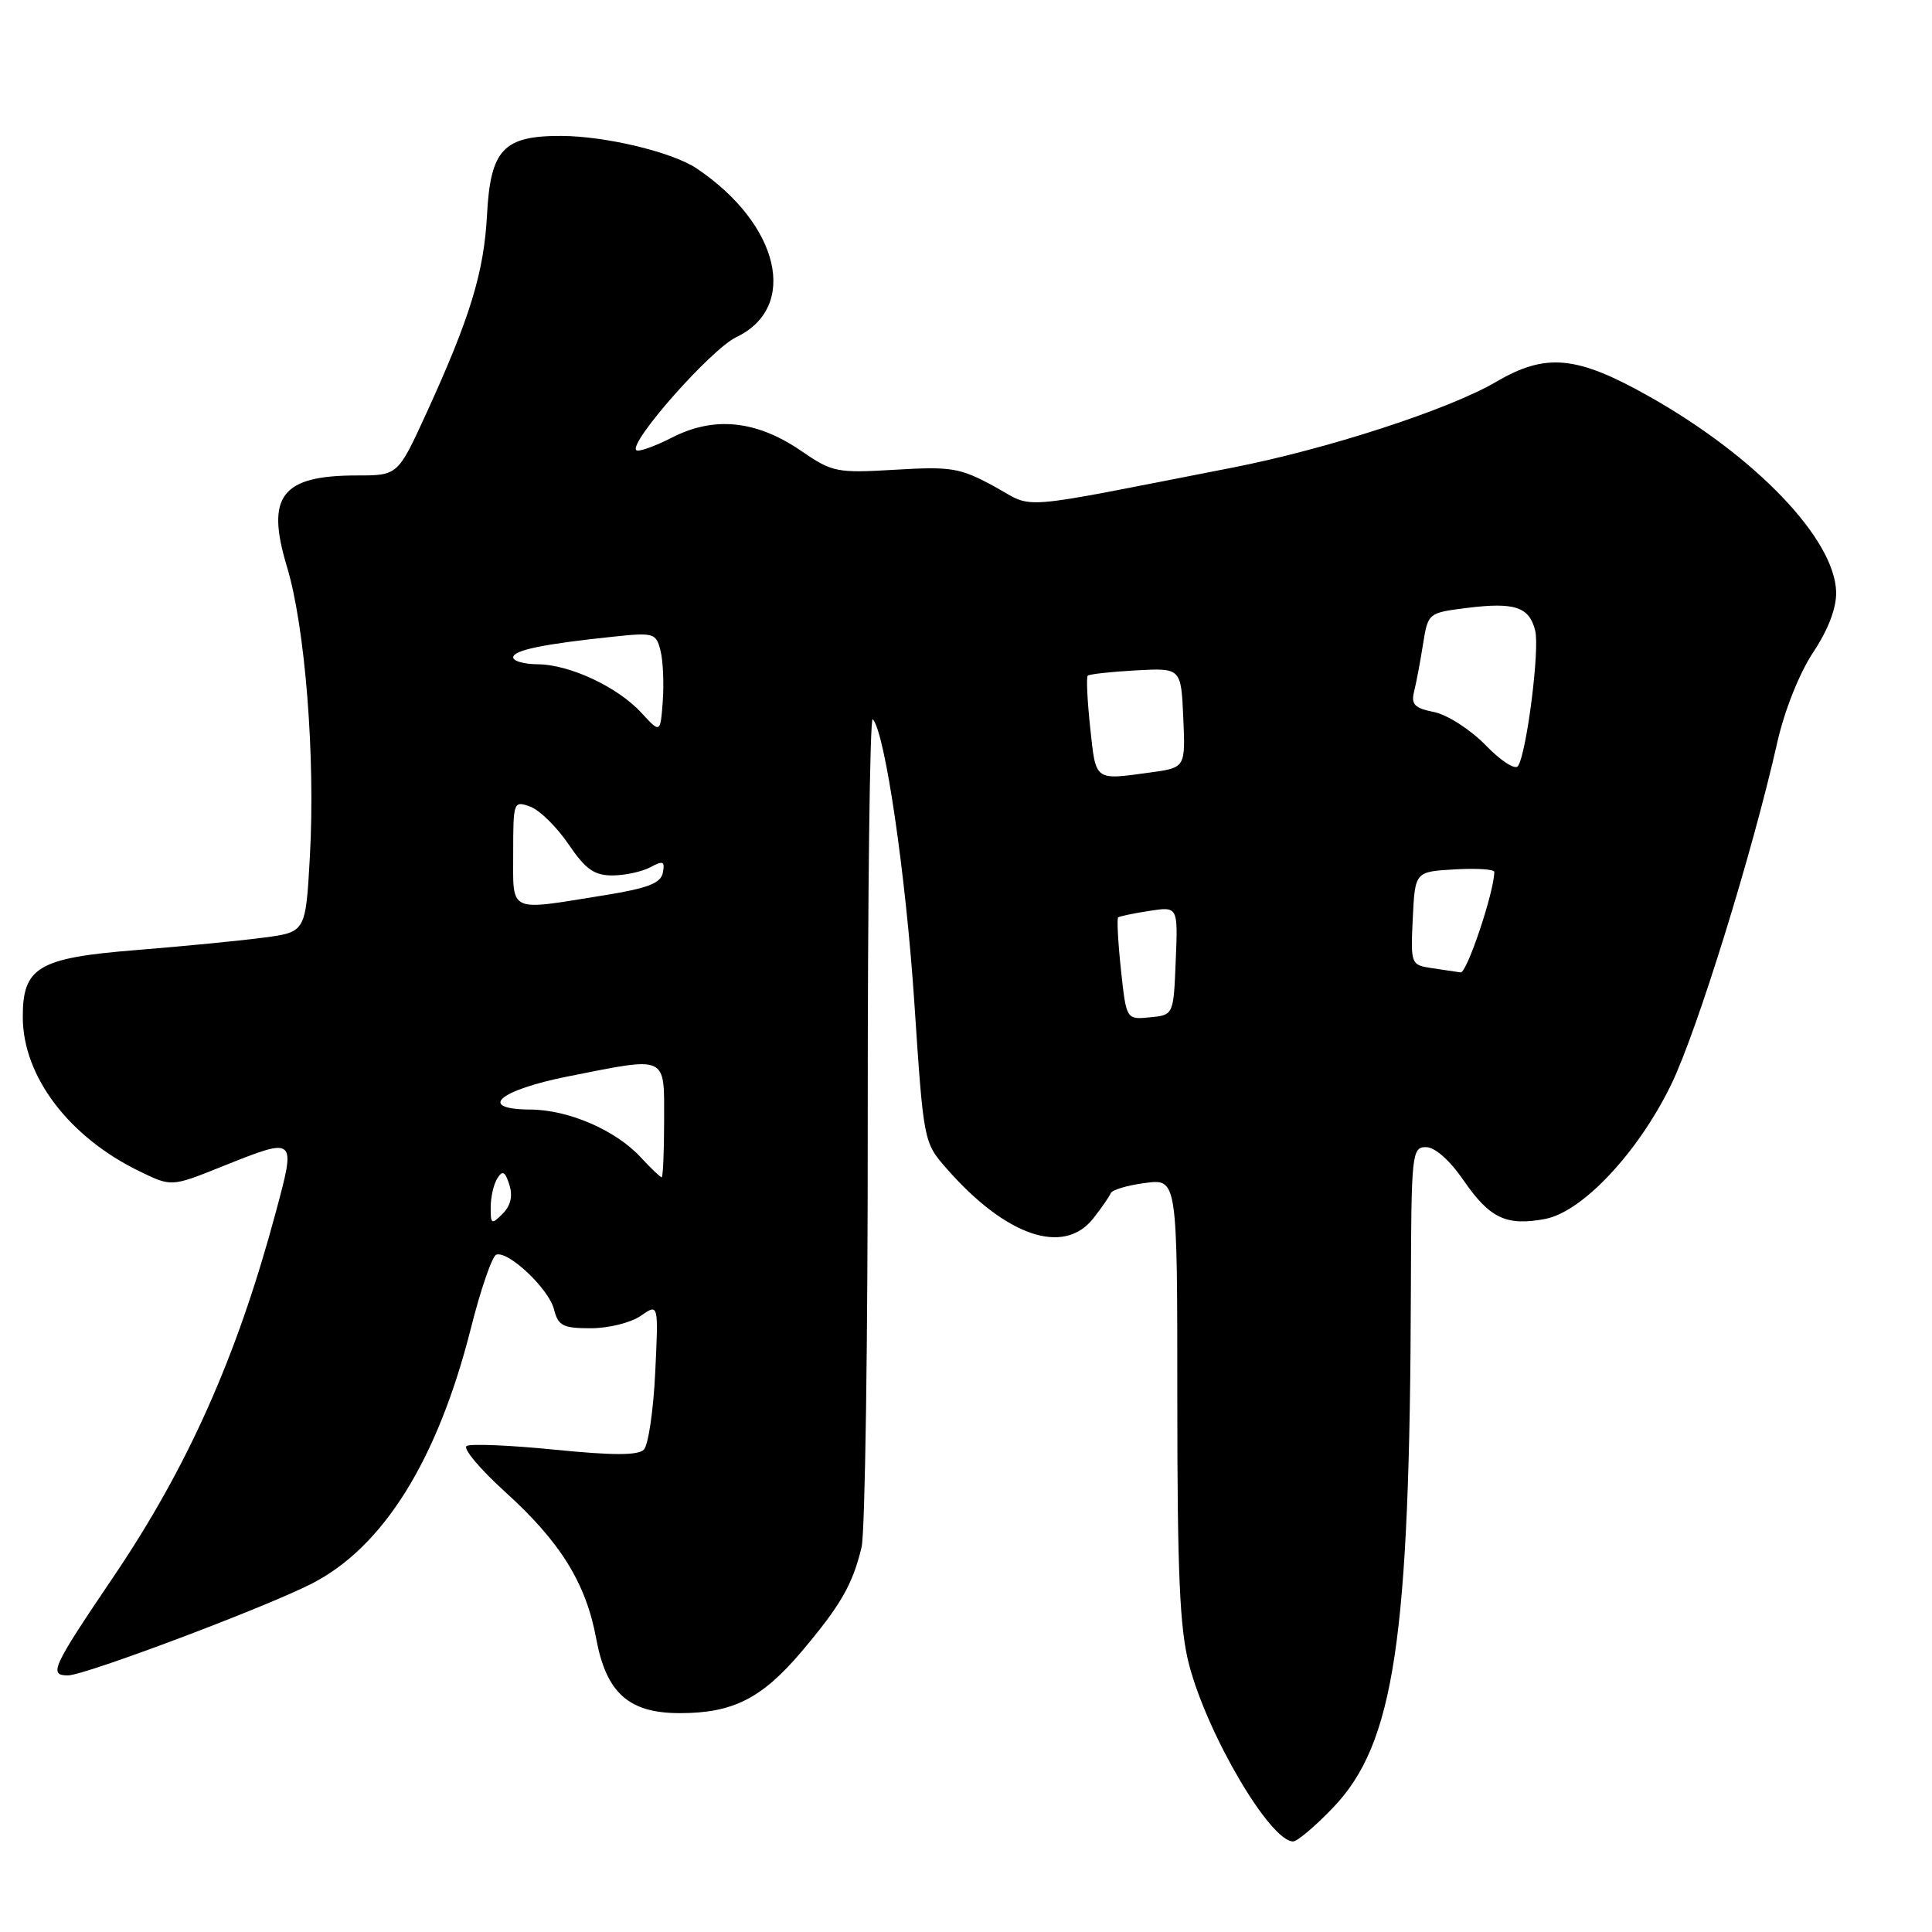 <?xml version="1.0" encoding="UTF-8" standalone="no"?>
<!DOCTYPE svg PUBLIC "-//W3C//DTD SVG 1.1//EN" "http://www.w3.org/Graphics/SVG/1.1/DTD/svg11.dtd" >
<svg xmlns="http://www.w3.org/2000/svg" xmlns:xlink="http://www.w3.org/1999/xlink" version="1.1" viewBox="0 0 256 256">
 <g >
 <path fill="currentColor"
d=" M 176.62 239.54 C 184.76 231.05 186.82 217.28 186.95 170.75 C 187.00 152.84 187.09 152.00 188.95 152.00 C 190.14 152.00 192.10 153.74 193.95 156.43 C 197.40 161.44 199.61 162.48 204.72 161.52 C 209.66 160.60 217.05 152.73 221.43 143.73 C 224.85 136.72 232.22 112.95 235.51 98.33 C 236.46 94.13 238.43 89.19 240.26 86.43 C 242.28 83.38 243.35 80.54 243.30 78.43 C 243.10 71.42 232.70 60.54 218.61 52.58 C 208.93 47.11 204.86 46.72 198.24 50.60 C 191.98 54.27 175.83 59.52 163.22 61.98 C 133.72 67.74 137.27 67.46 131.72 64.44 C 127.21 61.99 126.07 61.80 118.64 62.24 C 110.86 62.70 110.30 62.59 106.12 59.72 C 100.24 55.70 94.65 55.12 89.08 57.96 C 86.73 59.16 84.58 59.92 84.31 59.65 C 83.29 58.63 94.24 46.25 97.57 44.67 C 105.89 40.70 103.30 29.70 92.31 22.32 C 89.08 20.15 80.22 18.03 74.36 18.01 C 66.69 17.99 64.99 19.81 64.53 28.50 C 64.12 36.12 62.30 42.07 56.50 54.75 C 52.72 63.00 52.72 63.00 47.30 63.00 C 37.29 63.00 35.19 65.73 38.02 75.08 C 40.43 83.04 41.80 100.34 41.06 113.50 C 40.50 123.50 40.50 123.50 35.00 124.23 C 31.98 124.64 24.34 125.38 18.04 125.89 C 5.03 126.93 2.98 128.15 3.02 134.86 C 3.07 142.66 9.15 150.67 18.46 155.19 C 22.71 157.26 22.71 157.26 29.27 154.63 C 39.33 150.61 39.25 150.54 36.51 160.75 C 31.39 179.79 24.88 194.39 14.99 209.00 C 6.91 220.95 6.42 222.00 9.00 222.00 C 11.22 222.00 35.04 213.04 41.29 209.85 C 50.78 205.01 57.98 193.47 62.39 176.02 C 63.70 170.82 65.22 166.43 65.76 166.25 C 67.37 165.71 72.73 170.79 73.41 173.50 C 73.96 175.68 74.59 176.00 78.30 176.00 C 80.64 176.00 83.61 175.26 84.91 174.35 C 87.26 172.71 87.26 172.71 86.82 181.86 C 86.58 186.90 85.90 191.50 85.31 192.09 C 84.54 192.86 81.17 192.86 73.51 192.09 C 67.61 191.50 62.36 191.28 61.83 191.60 C 61.31 191.93 63.61 194.67 66.95 197.70 C 74.23 204.28 77.64 209.77 78.99 217.08 C 80.33 224.34 83.31 227.00 90.09 227.00 C 97.11 227.00 100.94 225.06 106.18 218.88 C 111.39 212.72 112.97 209.98 114.16 205.02 C 114.63 203.09 115.00 177.45 114.98 148.06 C 114.97 118.67 115.26 94.93 115.64 95.30 C 117.25 96.91 120.03 115.86 121.16 132.93 C 122.38 151.33 122.39 151.37 125.44 154.85 C 133.30 163.82 140.95 166.42 144.86 161.45 C 145.96 160.05 147.01 158.54 147.18 158.10 C 147.36 157.66 149.41 157.05 151.75 156.75 C 156.00 156.19 156.00 156.19 156.00 185.39 C 156.00 208.52 156.32 215.82 157.55 220.54 C 159.97 229.84 168.30 244.00 171.35 244.00 C 171.89 244.00 174.27 241.99 176.62 239.54 Z  M 65.02 159.96 C 65.02 158.61 65.42 156.88 65.91 156.12 C 66.59 155.04 66.94 155.23 67.49 156.98 C 67.97 158.48 67.67 159.76 66.60 160.83 C 65.13 162.30 65.00 162.22 65.02 159.96 Z  M 84.92 153.37 C 81.60 149.76 75.34 147.05 70.28 147.02 C 63.17 146.98 66.06 144.46 75.31 142.62 C 88.57 139.99 88.00 139.73 88.00 148.50 C 88.00 152.62 87.85 156.00 87.67 156.00 C 87.50 156.00 86.26 154.82 84.92 153.37 Z  M 148.53 128.48 C 148.14 124.83 147.98 121.72 148.16 121.56 C 148.35 121.41 150.21 121.02 152.29 120.70 C 156.09 120.11 156.09 120.11 155.79 127.31 C 155.50 134.50 155.50 134.50 152.37 134.80 C 149.24 135.11 149.24 135.11 148.53 128.48 Z  M 189.70 128.28 C 186.95 127.86 186.91 127.76 187.20 121.68 C 187.50 115.50 187.50 115.50 192.75 115.20 C 195.64 115.03 198.00 115.18 198.00 115.53 C 198.00 118.13 194.37 128.97 193.54 128.85 C 192.97 128.77 191.24 128.51 189.70 128.28 Z  M 68.00 113.03 C 68.00 106.23 68.05 106.08 70.25 106.88 C 71.49 107.33 73.77 109.57 75.32 111.85 C 77.57 115.17 78.73 116.00 81.13 116.00 C 82.78 116.00 85.04 115.51 86.16 114.92 C 87.87 114.00 88.12 114.11 87.83 115.64 C 87.56 117.04 85.84 117.70 79.99 118.64 C 67.21 120.70 68.00 121.07 68.00 113.03 Z  M 144.46 96.45 C 144.07 92.85 143.93 89.74 144.13 89.53 C 144.34 89.33 147.21 89.01 150.50 88.83 C 156.50 88.50 156.50 88.50 156.79 95.11 C 157.08 101.72 157.08 101.72 152.40 102.36 C 144.97 103.38 145.22 103.56 144.46 96.45 Z  M 196.85 98.74 C 194.82 96.66 191.78 94.71 190.02 94.35 C 187.42 93.83 186.95 93.34 187.38 91.61 C 187.67 90.45 188.20 87.63 188.56 85.35 C 189.22 81.22 189.24 81.20 194.41 80.55 C 200.71 79.77 202.63 80.41 203.42 83.55 C 204.04 86.01 202.30 99.70 201.15 101.50 C 200.78 102.06 198.89 100.85 196.85 98.74 Z  M 85.00 94.46 C 81.85 91.03 75.49 88.05 71.25 88.02 C 69.46 88.01 68.00 87.60 68.00 87.11 C 68.00 86.16 71.96 85.34 81.20 84.37 C 86.64 83.79 86.93 83.88 87.52 86.21 C 87.86 87.56 87.99 90.58 87.82 92.92 C 87.50 97.18 87.50 97.18 85.00 94.46 Z "/>
</g>
</svg>